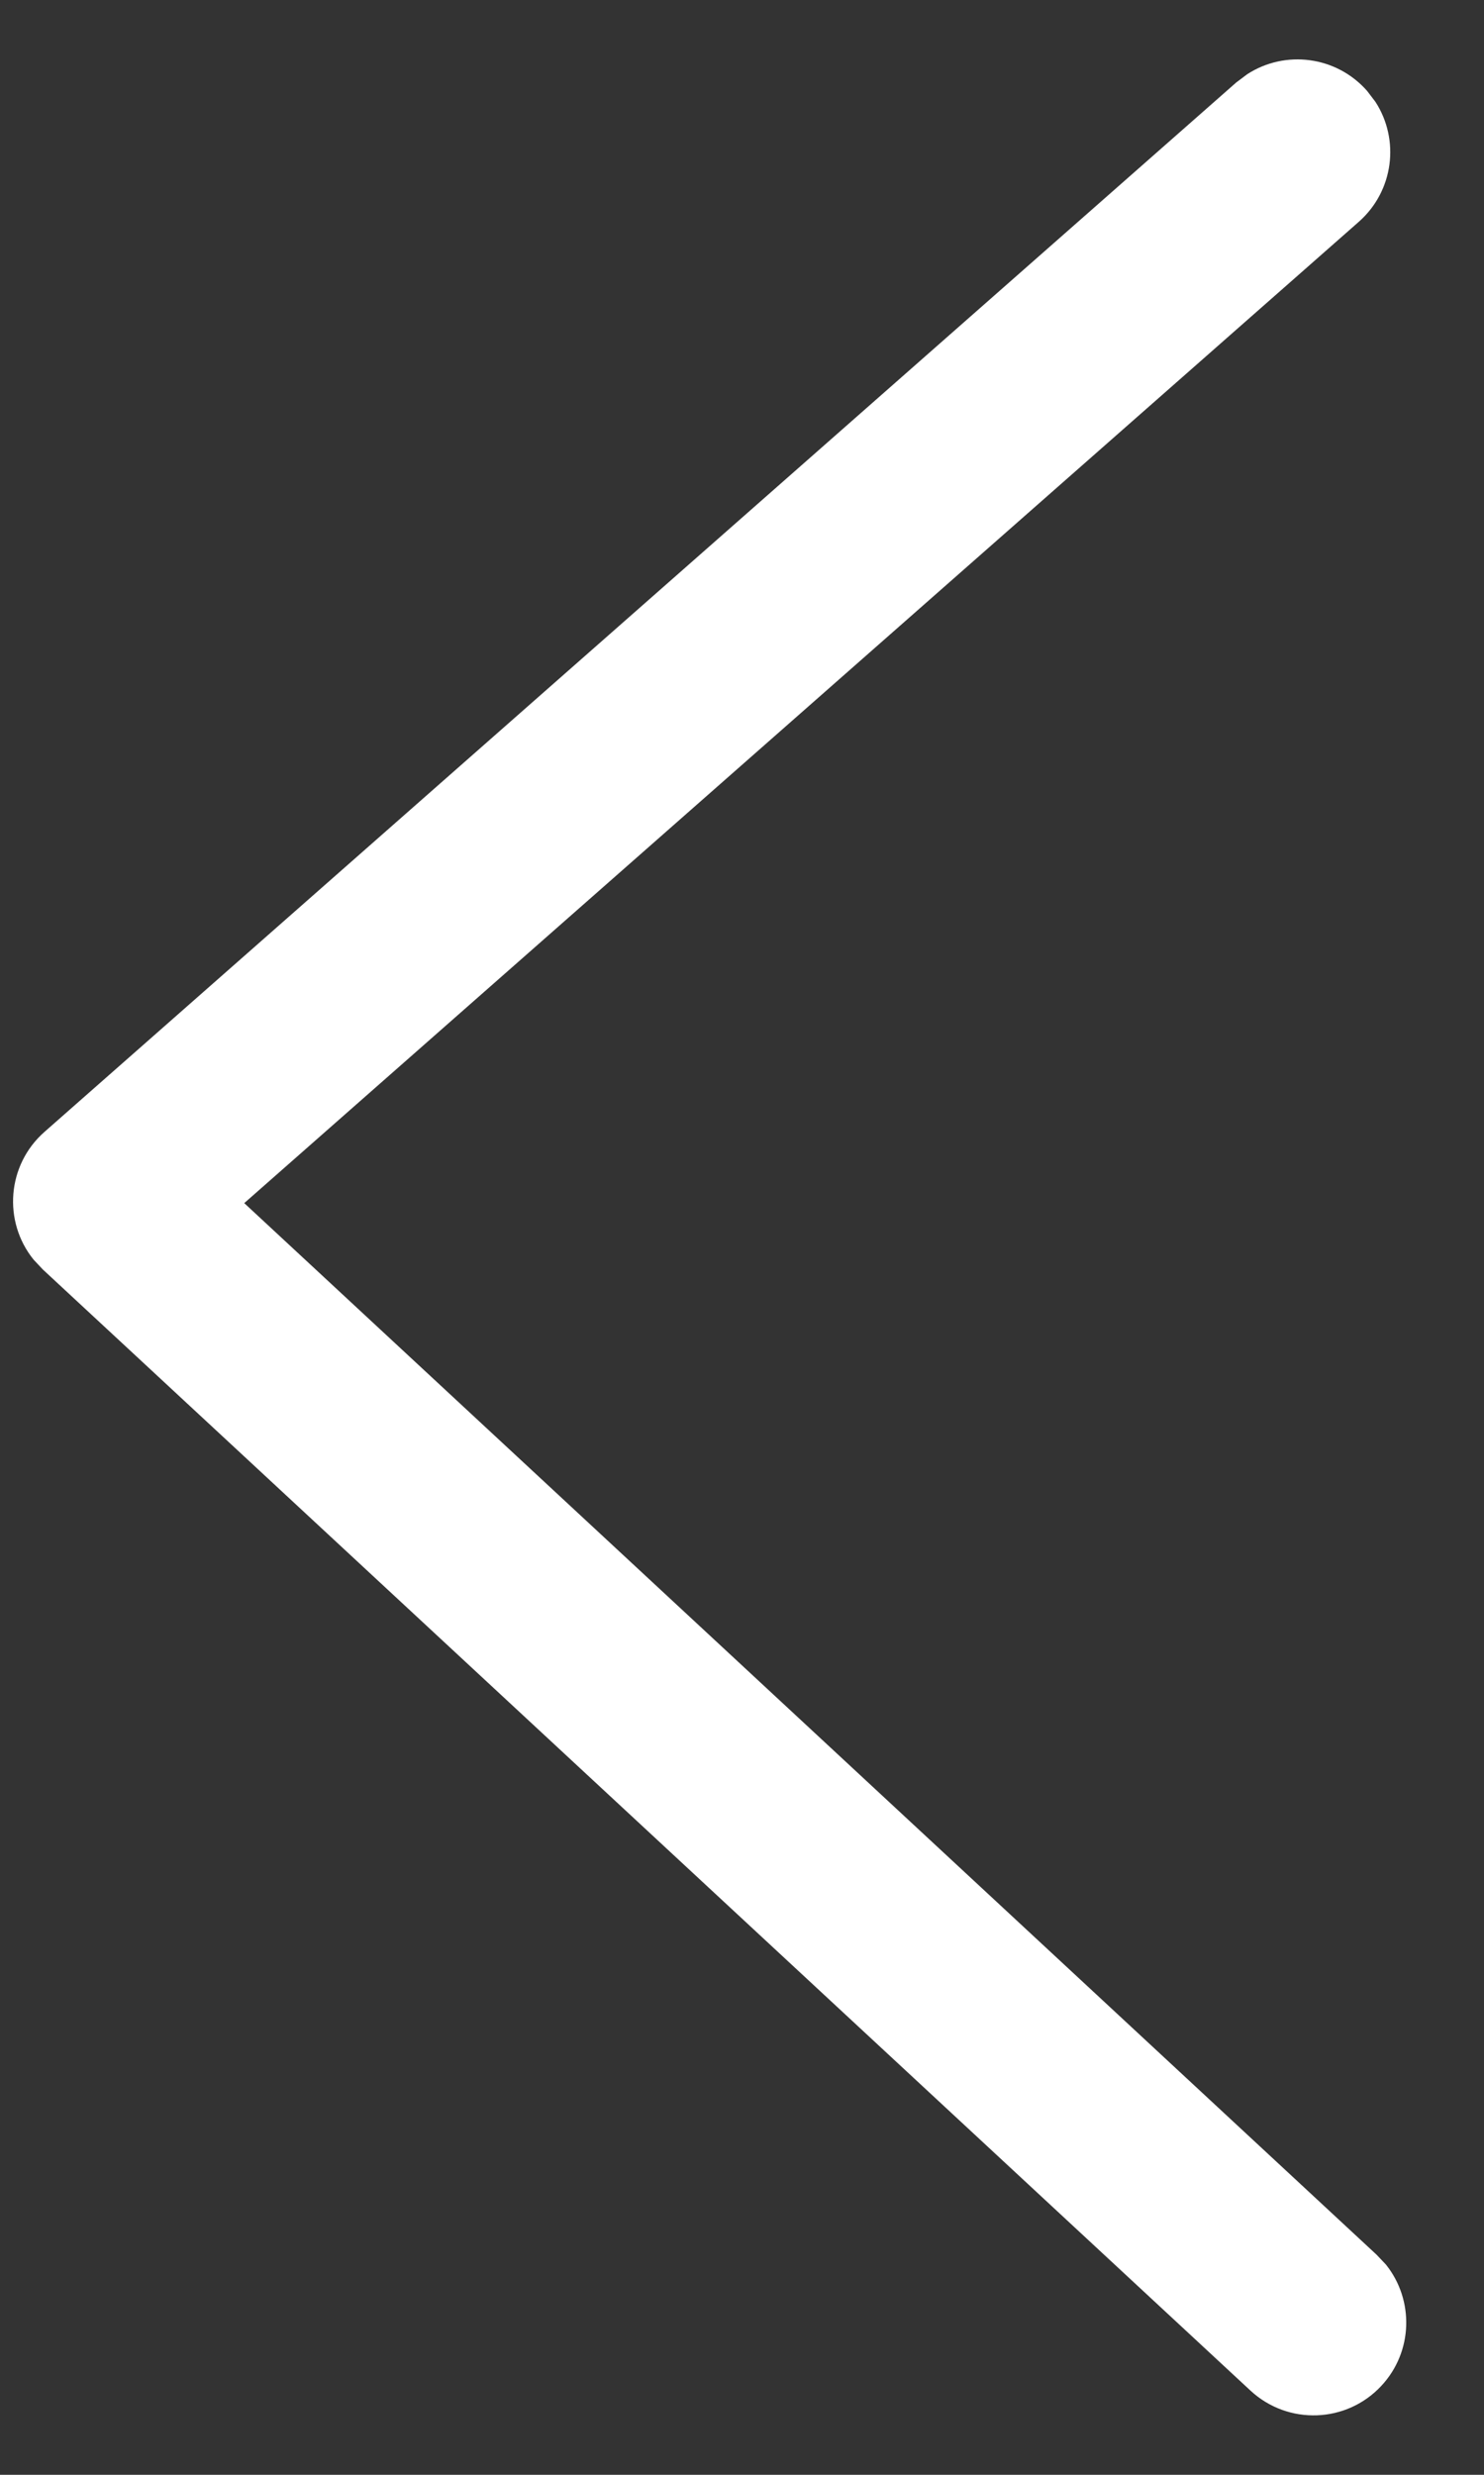 <svg xmlns="http://www.w3.org/2000/svg" width="12" height="20" viewBox="0 0 12 20">
    <rect x="0" y="0" width="12" height="20" fill="#333333" stroke="none"/>
    <g fill="none" fill-rule="evenodd">
        <g fill="#FFF" fill-rule="nonzero">
            <path d="M549.422 4302.735c.249-.283.663-.334.97-.135l.089.067 9.636 8.48c.305.268.337.725.089 1.032l-.075.08-9.765 9.06c-.304.282-.778.265-1.06-.039-.256-.276-.265-.693-.036-.979l.076-.08 9.156-8.498-9.012-7.93c-.283-.249-.334-.663-.135-.97l.067-.088z" transform="translate(-549 -4302) matrix(-1 0 0 1 1109.477 0)"/>
        </g>
    </g>
</svg>
